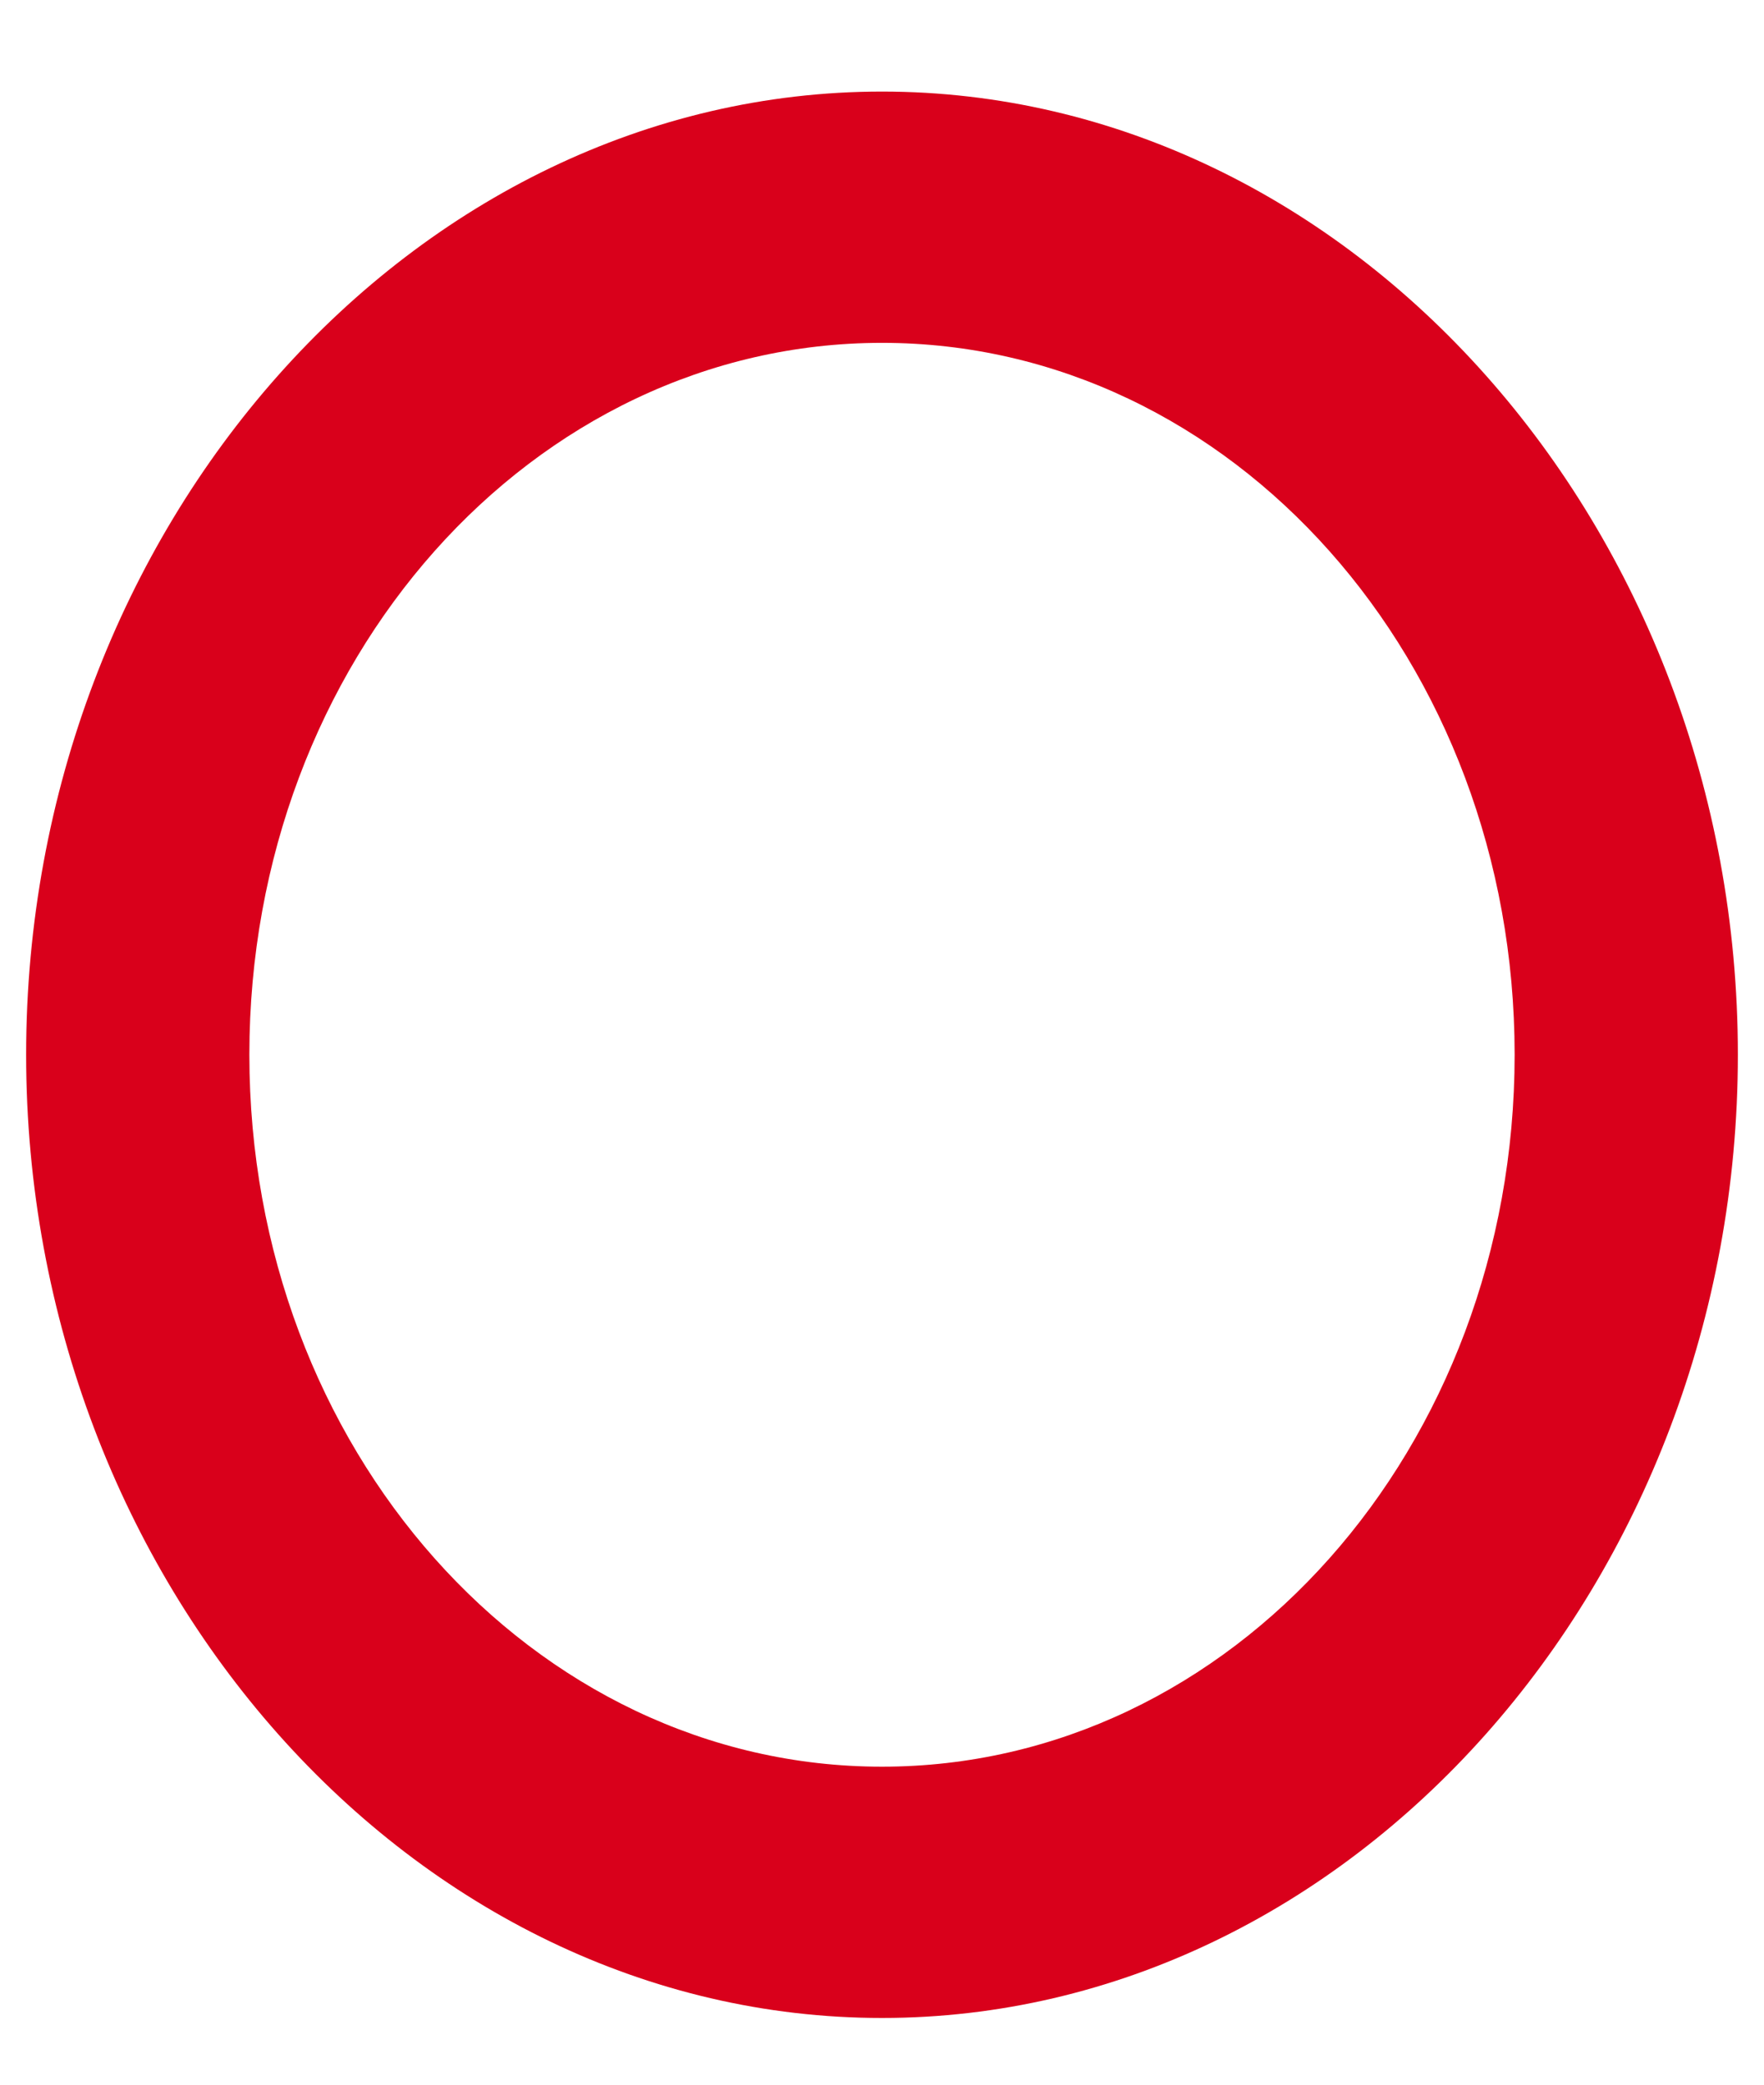﻿<?xml version="1.0" encoding="utf-8"?>
<svg version="1.1" xmlns:xlink="http://www.w3.org/1999/xlink" width="11px" height="13px" xmlns="http://www.w3.org/2000/svg">
  <g transform="matrix(1 0 0 1 -1116 -894 )">
    <path d="M 0.163 6.577  C 0.163 9.868  2.576 12.584  5.5 12.584  C 8.424 12.584  10.837 9.868  10.837 6.577  C 10.837 3.287  8.424 0.571  5.5 0.571  C 2.576 0.571  0.163 3.287  0.163 6.577  Z M 1.555 6.577  C 1.555 4.122  3.319 2.138  5.5 2.138  C 7.681 2.138  9.445 4.122  9.445 6.577  C 9.445 9.032  7.681 11.017  5.5 11.017  C 3.319 11.017  1.555 9.032  1.555 6.577  Z " fill-rule="nonzero" fill="#d9001b" stroke="none" transform="matrix(1 0 0 1 1116 894 )" />
  </g>
</svg>